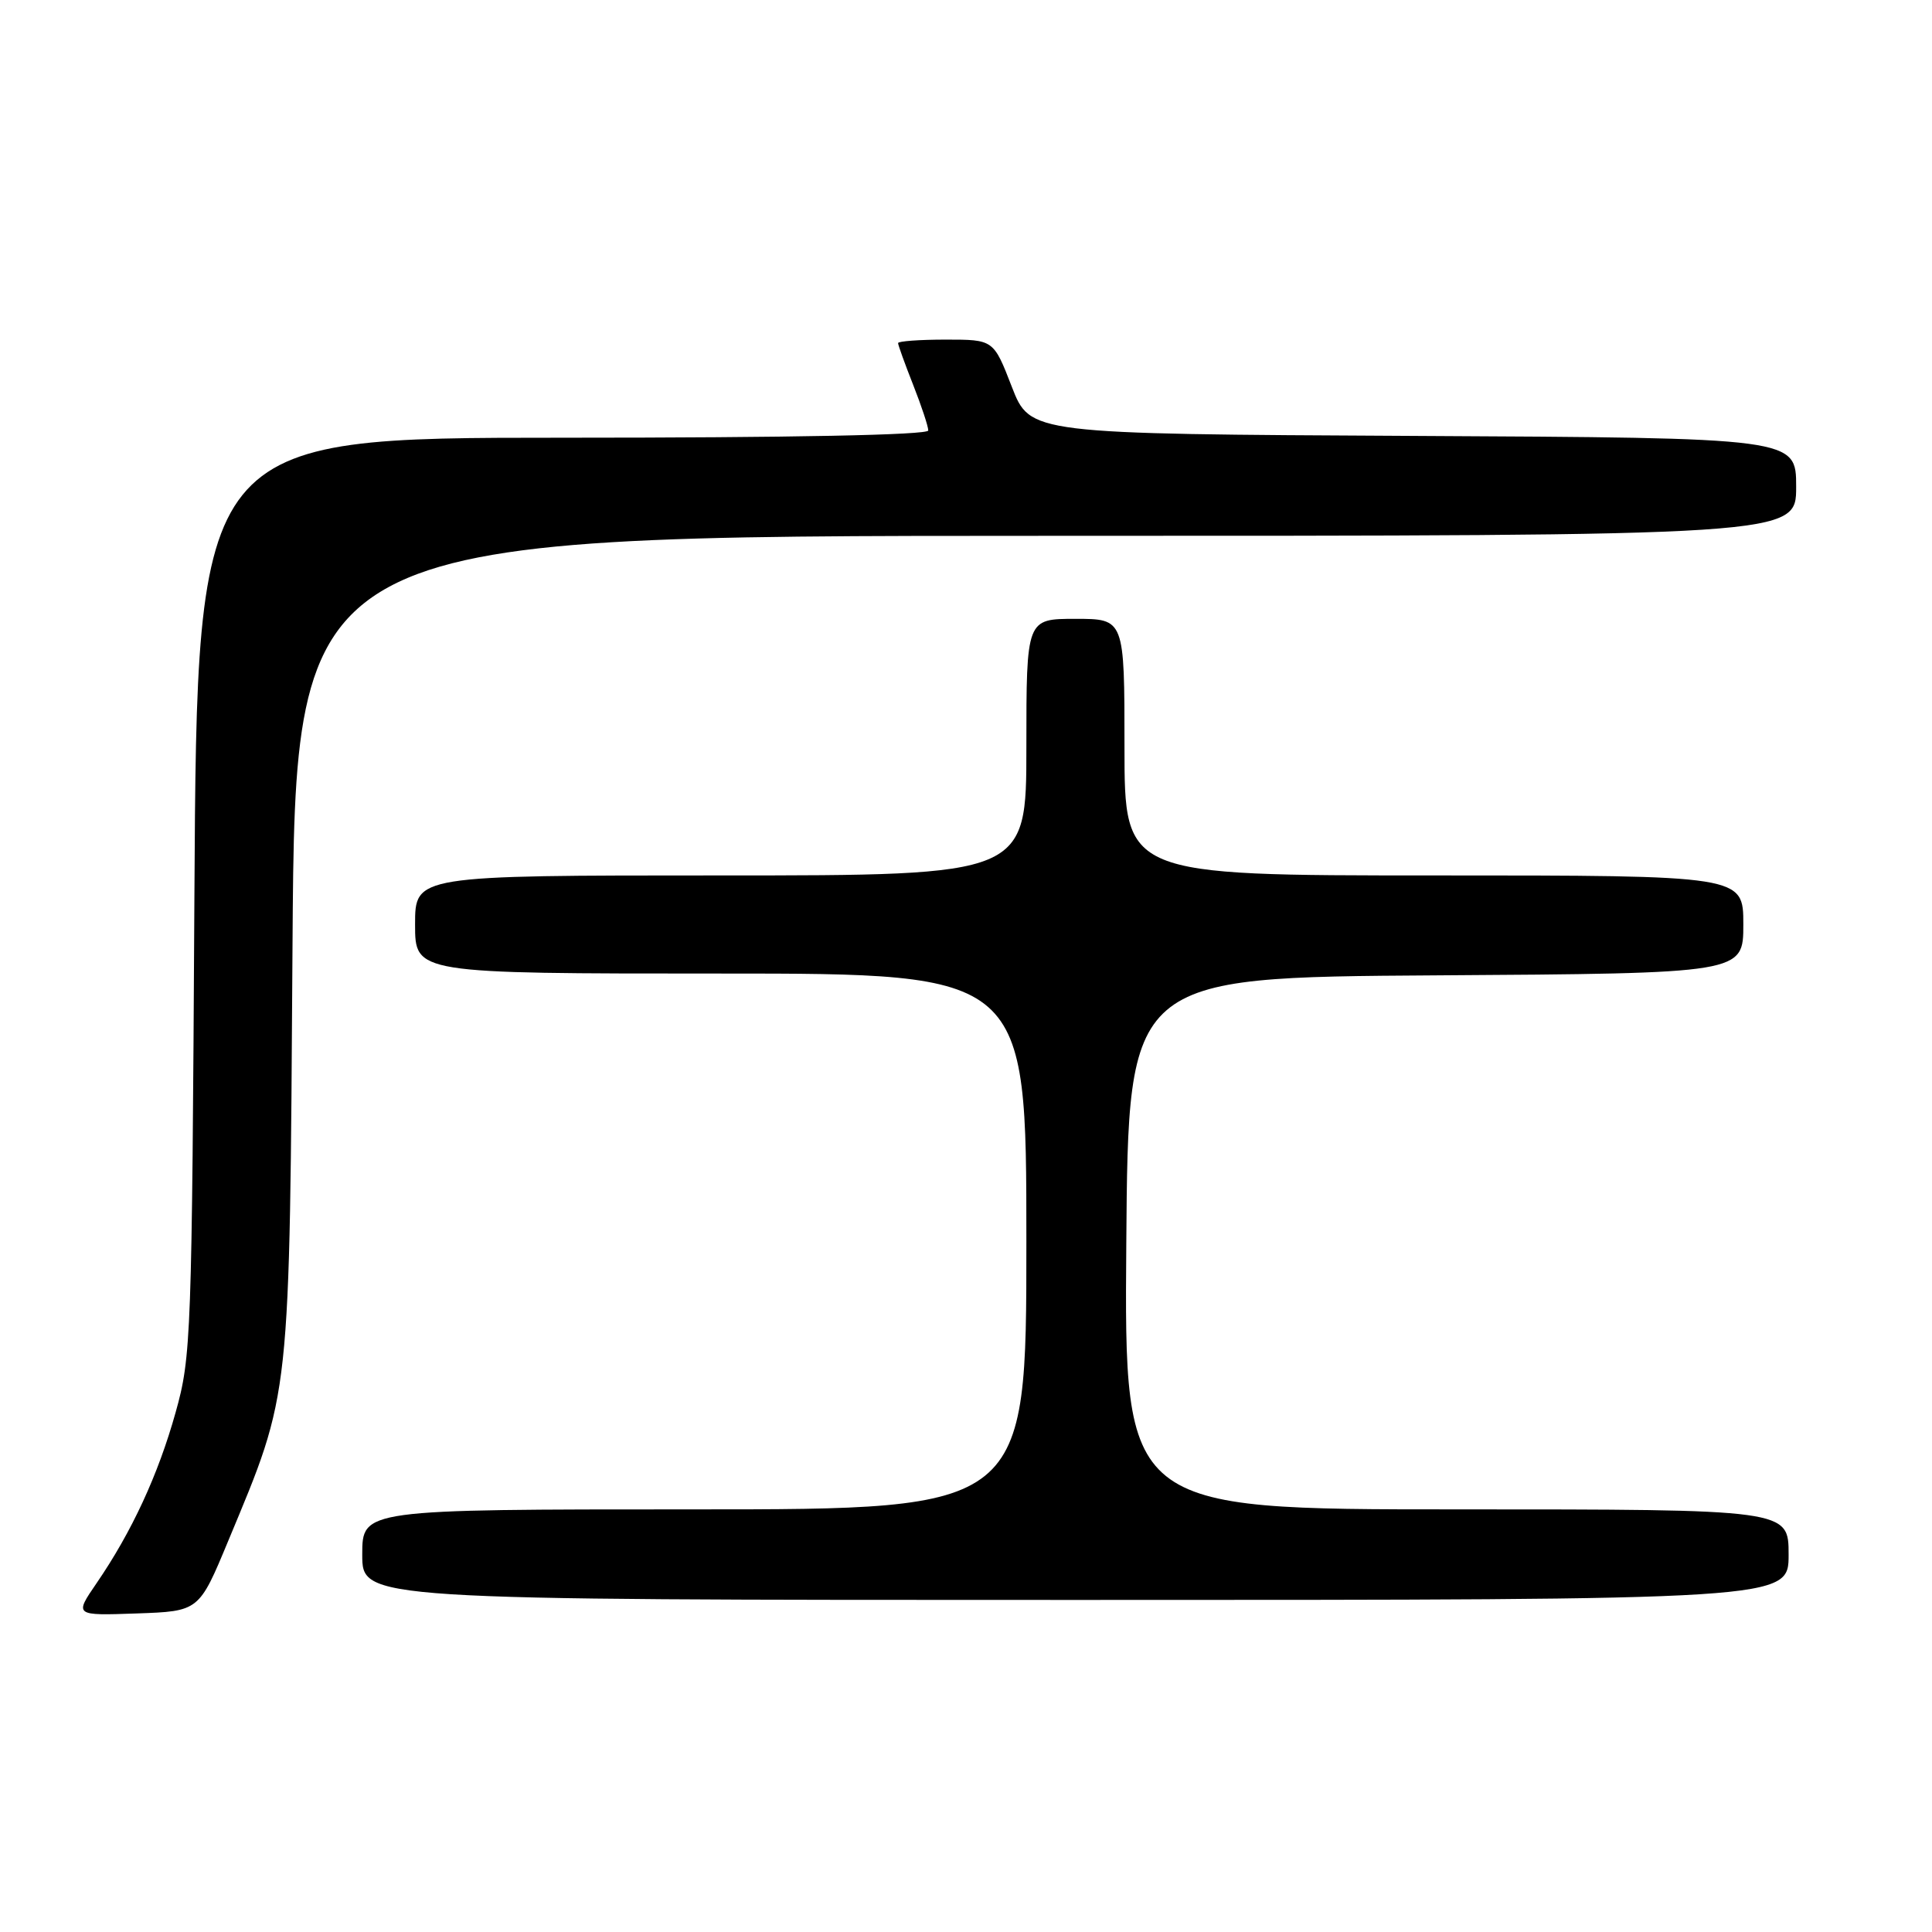 <?xml version="1.0" encoding="UTF-8" standalone="no"?>
<!DOCTYPE svg PUBLIC "-//W3C//DTD SVG 1.1//EN" "http://www.w3.org/Graphics/SVG/1.1/DTD/svg11.dtd" >
<svg xmlns="http://www.w3.org/2000/svg" xmlns:xlink="http://www.w3.org/1999/xlink" version="1.1" viewBox="0 0 256 256">
 <g >
 <path fill="currentColor"
d=" M 30.24 204.18 C 38.58 184.14 38.36 186.18 38.76 125.25 C 39.12 71.00 39.12 71.00 138.56 71.00 C 238.00 71.00 238.00 71.00 238.00 64.51 C 238.00 58.02 238.00 58.02 187.25 57.76 C 136.50 57.50 136.50 57.50 134.07 51.25 C 131.65 45.00 131.65 45.00 125.32 45.00 C 121.85 45.00 119.00 45.21 119.00 45.46 C 119.00 45.72 119.90 48.21 121.00 51.00 C 122.10 53.79 123.00 56.51 123.00 57.04 C 123.00 57.64 104.94 58.00 74.56 58.00 C 26.11 58.00 26.11 58.00 25.76 118.75 C 25.43 177.22 25.34 179.79 23.27 187.15 C 20.96 195.42 17.46 202.98 12.79 209.79 C 9.85 214.08 9.85 214.08 18.11 213.79 C 26.37 213.50 26.37 213.50 30.24 204.18 Z  M 237.00 206.00 C 237.00 200.00 237.00 200.00 192.99 200.00 C 148.97 200.00 148.97 200.00 149.24 164.75 C 149.50 129.50 149.50 129.50 190.25 129.24 C 231.00 128.98 231.00 128.98 231.00 122.49 C 231.00 116.00 231.00 116.00 190.00 116.00 C 149.00 116.00 149.00 116.00 149.00 99.00 C 149.00 82.00 149.00 82.00 142.50 82.00 C 136.00 82.00 136.00 82.00 136.00 99.00 C 136.00 116.00 136.00 116.00 95.50 116.00 C 55.00 116.00 55.00 116.00 55.00 122.50 C 55.00 129.00 55.00 129.00 95.50 129.00 C 136.00 129.00 136.00 129.00 136.00 164.50 C 136.00 200.00 136.00 200.00 92.00 200.00 C 48.00 200.00 48.00 200.00 48.00 206.00 C 48.00 212.00 48.00 212.00 142.50 212.00 C 237.00 212.00 237.00 212.00 237.00 206.00 Z "/>
</g>
</svg>